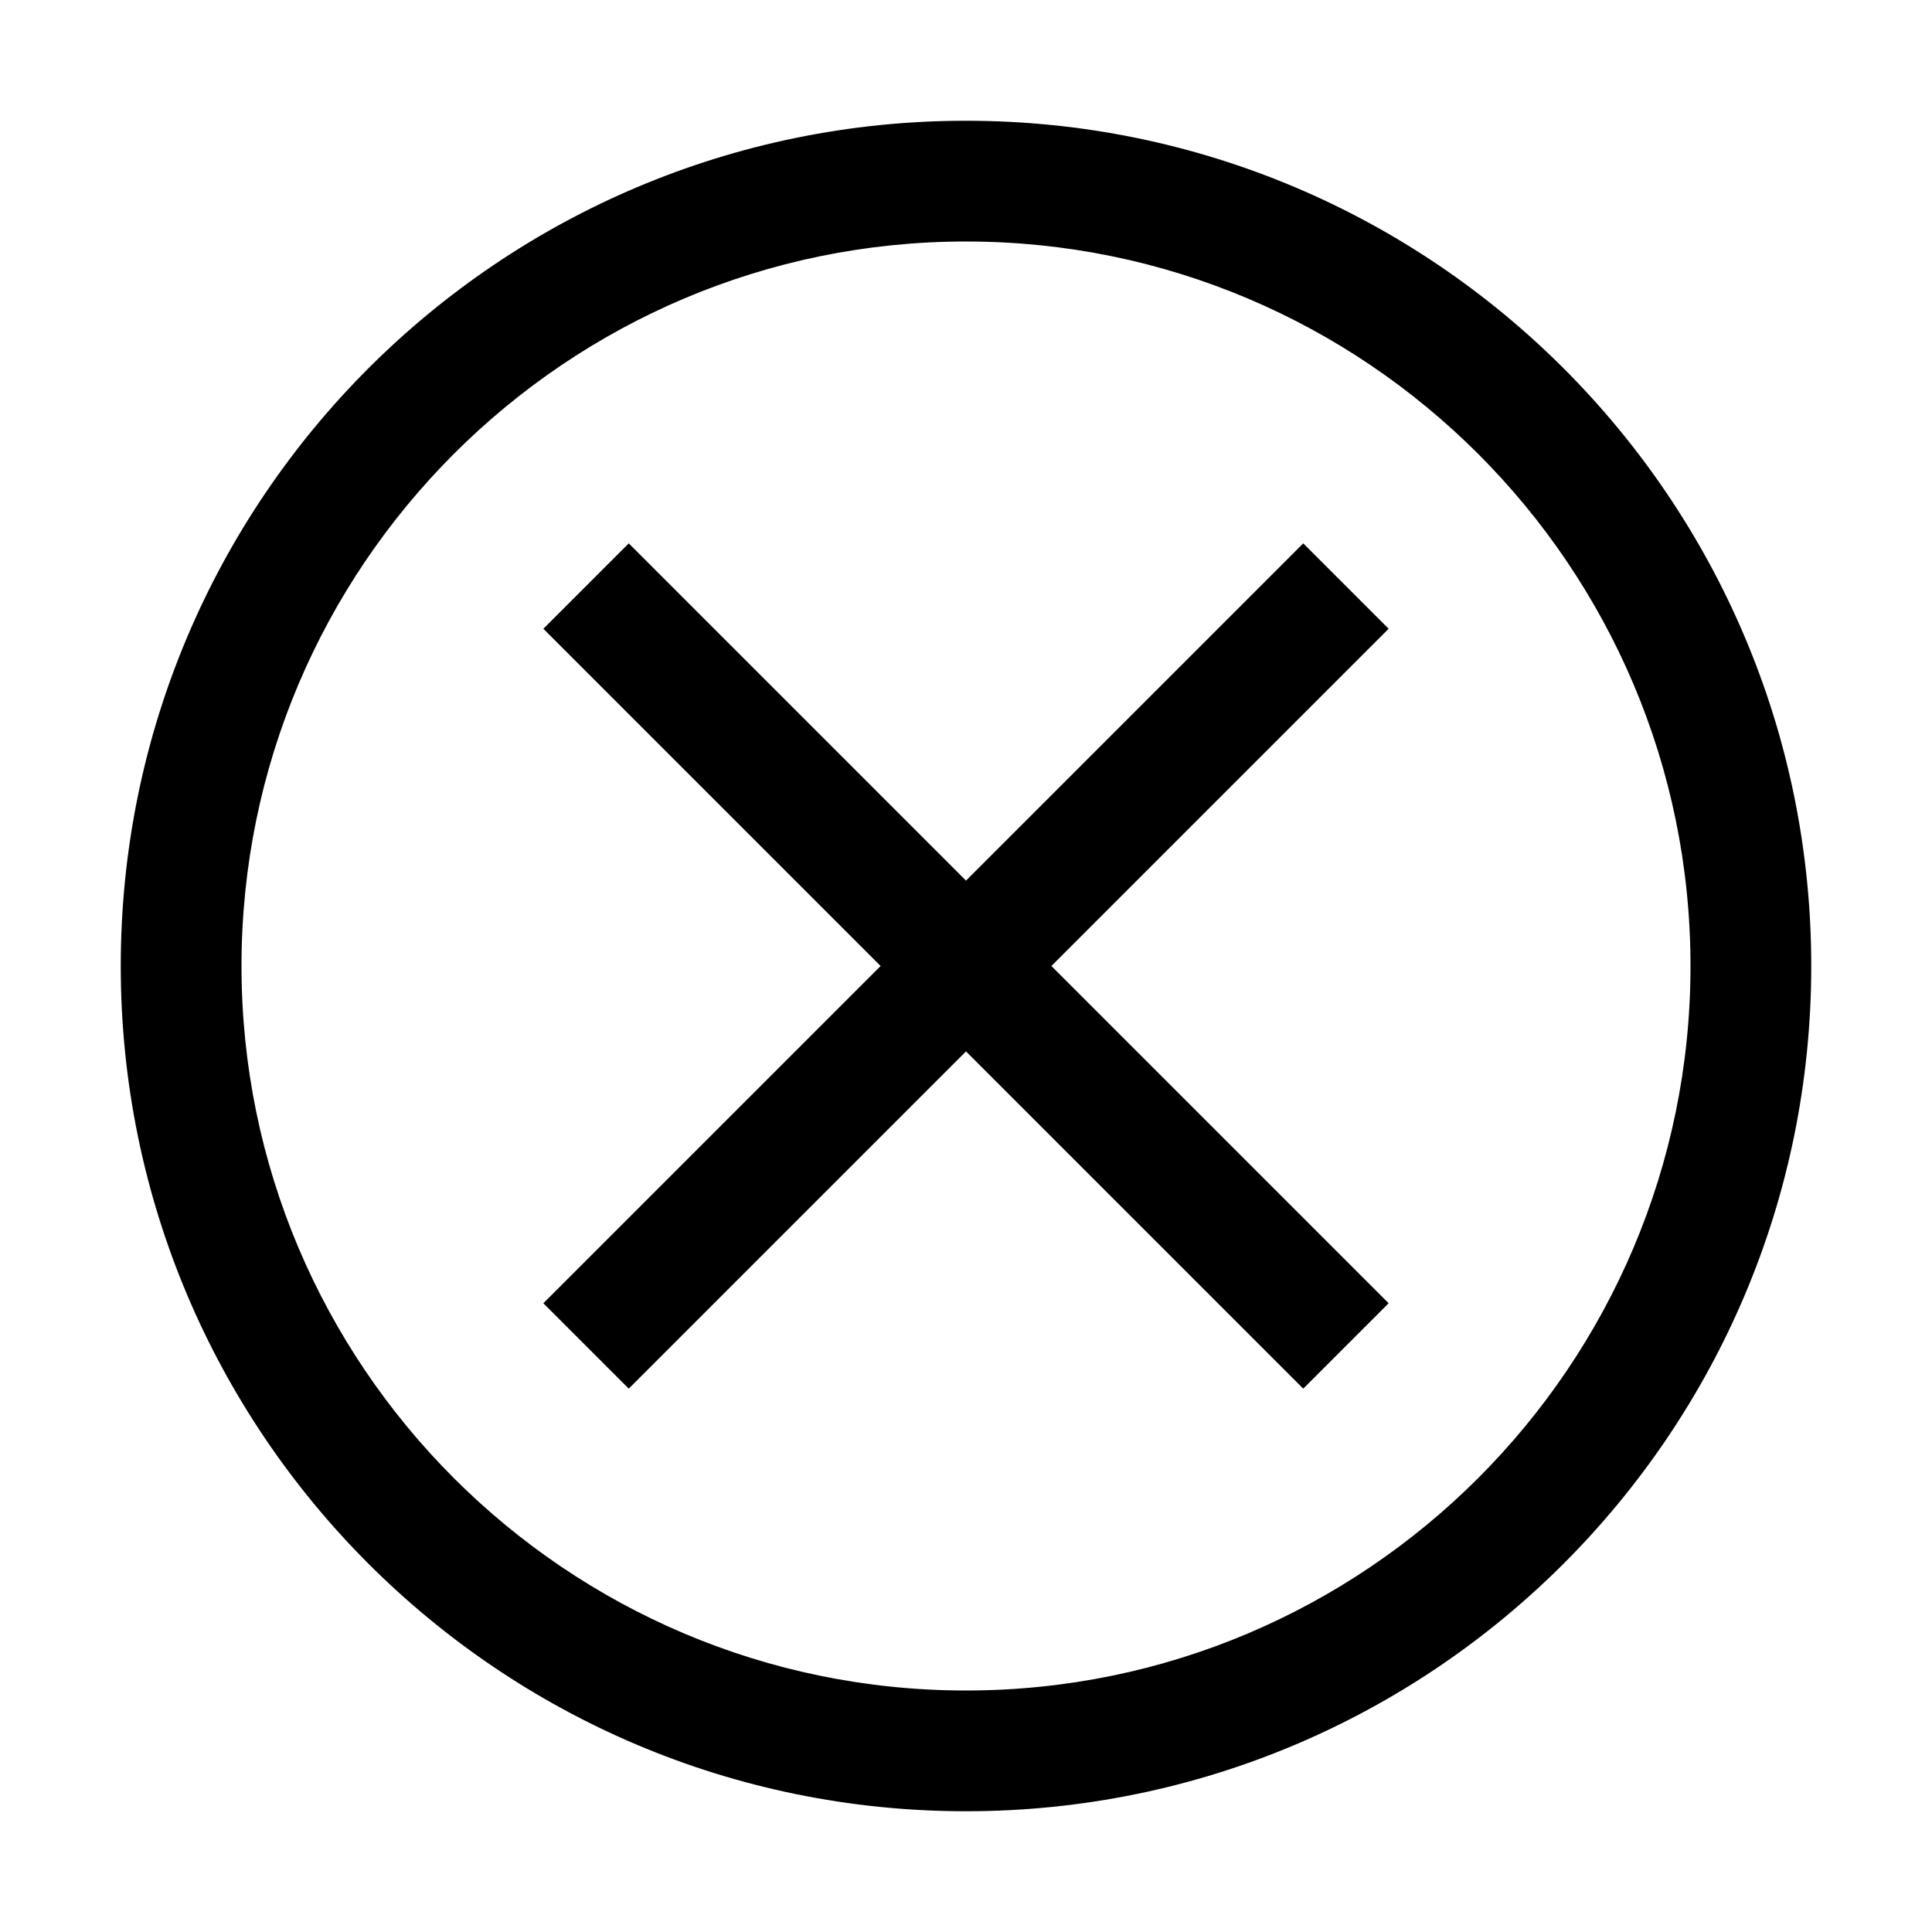 <svg width="32" height="32" viewBox="0 0 32 32" fill="none" xmlns="http://www.w3.org/2000/svg">
<path fill-rule="evenodd" clip-rule="evenodd" d="M28 16C28 9.38 22.62 4 16 4C9.38 4 4 9.38 4 16C4 22.62 9.38 28 16 28C22.62 28 28 22.62 28 16ZM2 16C2 8.27 8.27 2 16 2C23.73 2 30 8.27 30 16C30 23.73 23.73 30 16 30C8.27 30 2 23.73 2 16Z" fill="black"/>
<path fill-rule="evenodd" clip-rule="evenodd" d="M14.586 16L9 10.414L10.414 9L16 14.586L21.586 9L23 10.414L17.414 16L23 21.586L21.586 23L16 17.414L10.414 23L9 21.586L14.586 16Z" fill="black"/>
</svg>
